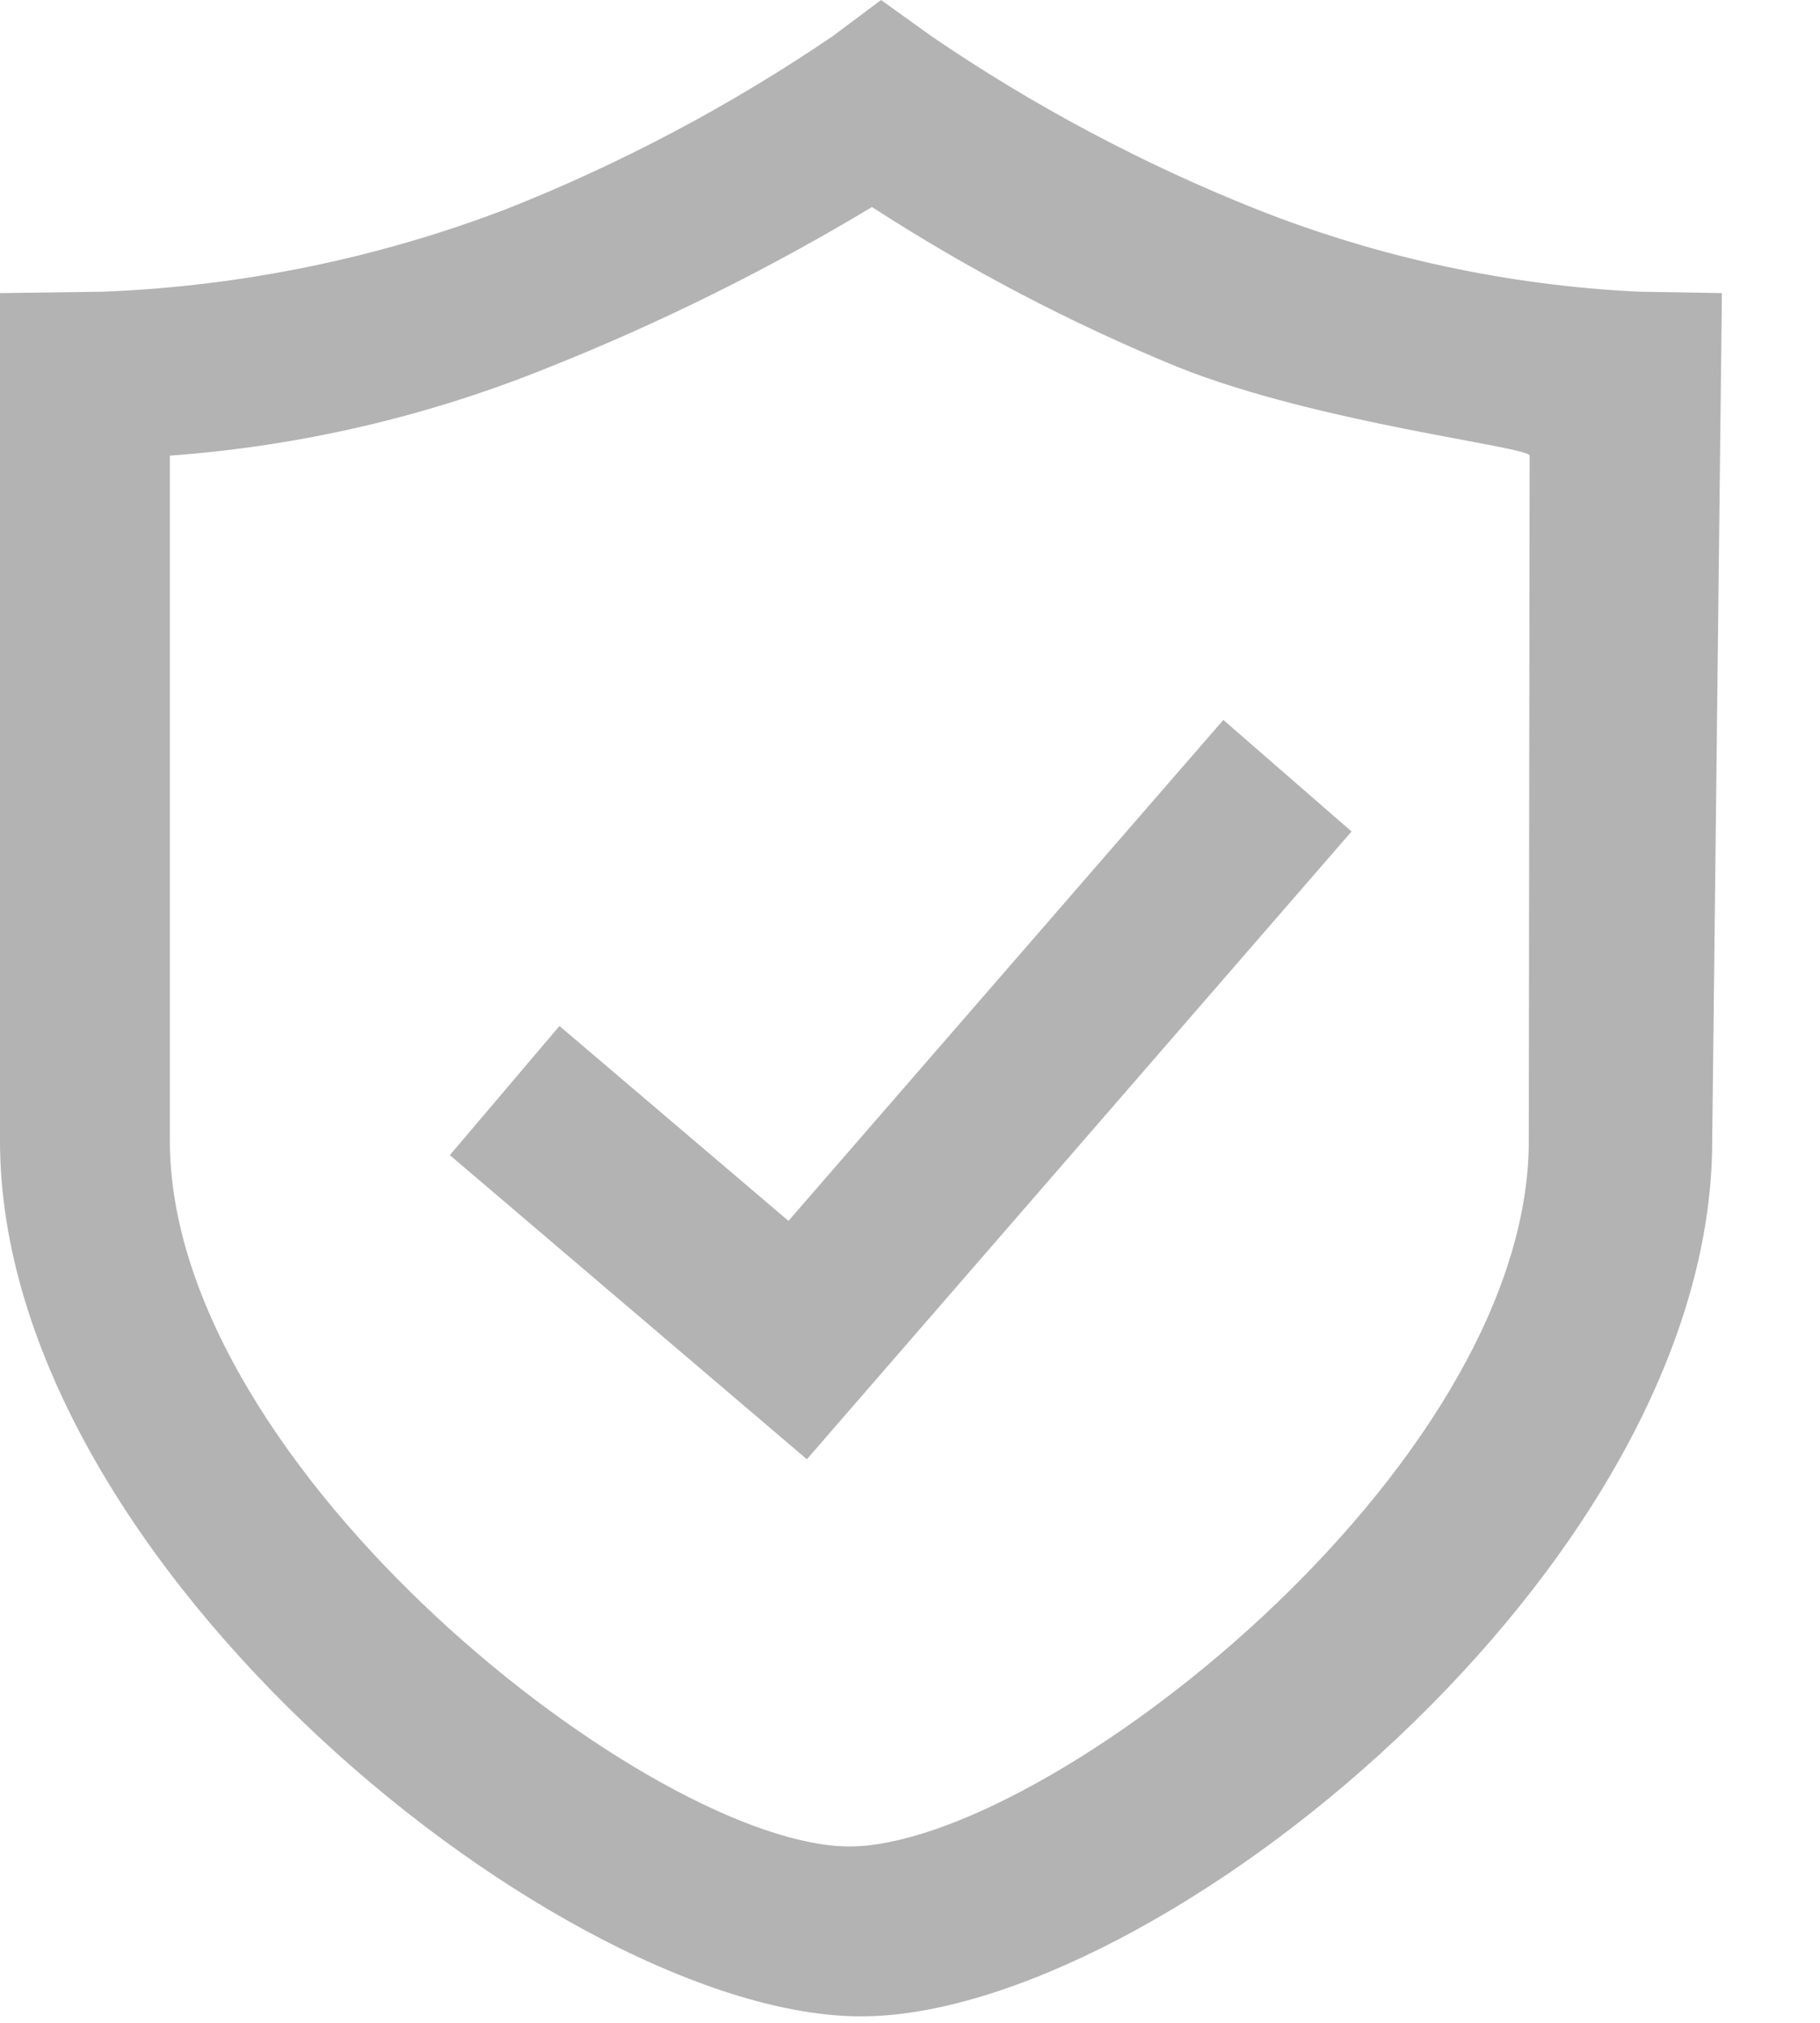 <?xml version="1.0" encoding="UTF-8"?>
<svg width="18px" height="20px" viewBox="0 0 18 20" version="1.1" xmlns="http://www.w3.org/2000/svg" xmlns:xlink="http://www.w3.org/1999/xlink">
    <!-- Generator: Sketch 59.1 (86144) - https://sketch.com -->
    <title>编组 3</title>
    <desc>Created with Sketch.</desc>
    <g id="页面-1" stroke="none" stroke-width="1" fill="none" fill-rule="evenodd" opacity="0.3">
        <g id="精选备份-13" transform="translate(-120, -1014)" fill="#000000" fill-rule="nonzero">
            <g id="编组-5" transform="translate(0, 998)">
                <g id="编组-3" transform="translate(120, 16)">
                    <path d="M17.03,2.898 L16.209,2.884 C14.915,2.822 13.64,2.548 12.435,2.072 C11.301,1.621 10.22,1.046 9.212,0.358 L8.714,-1.52766688e-13 L8.235,0.358 C7.221,1.047 6.135,1.622 4.995,2.072 C3.725,2.556 2.384,2.83 1.025,2.884 L-7.46069873e-14,2.898 L-7.46069873e-14,11.281 C-7.46069873e-14,15.481 5.6,19.936 8.515,19.936 C11.43,19.936 16.934,15.487 16.934,11.281 L17.03,2.898 Z M15.12,11.278 C15.12,14.532 10.326,18.256 8.4,18.256 C6.474,18.256 1.68,14.532 1.68,11.278 L1.68,4.505 C2.97,4.411 4.237,4.116 5.435,3.629 C6.539,3.189 7.605,2.659 8.624,2.047 C9.581,2.666 10.593,3.196 11.648,3.629 C13.048,4.189 15.128,4.416 15.128,4.505 L15.12,11.278 Z" id="形状"></path>
                    <polygon id="路径" points="7.98 14.428 4.449 11.421 5.533 10.144 7.798 12.071 12.099 7.118 13.367 8.221"></polygon>
                </g>
            </g>
        </g>
    </g>
</svg>